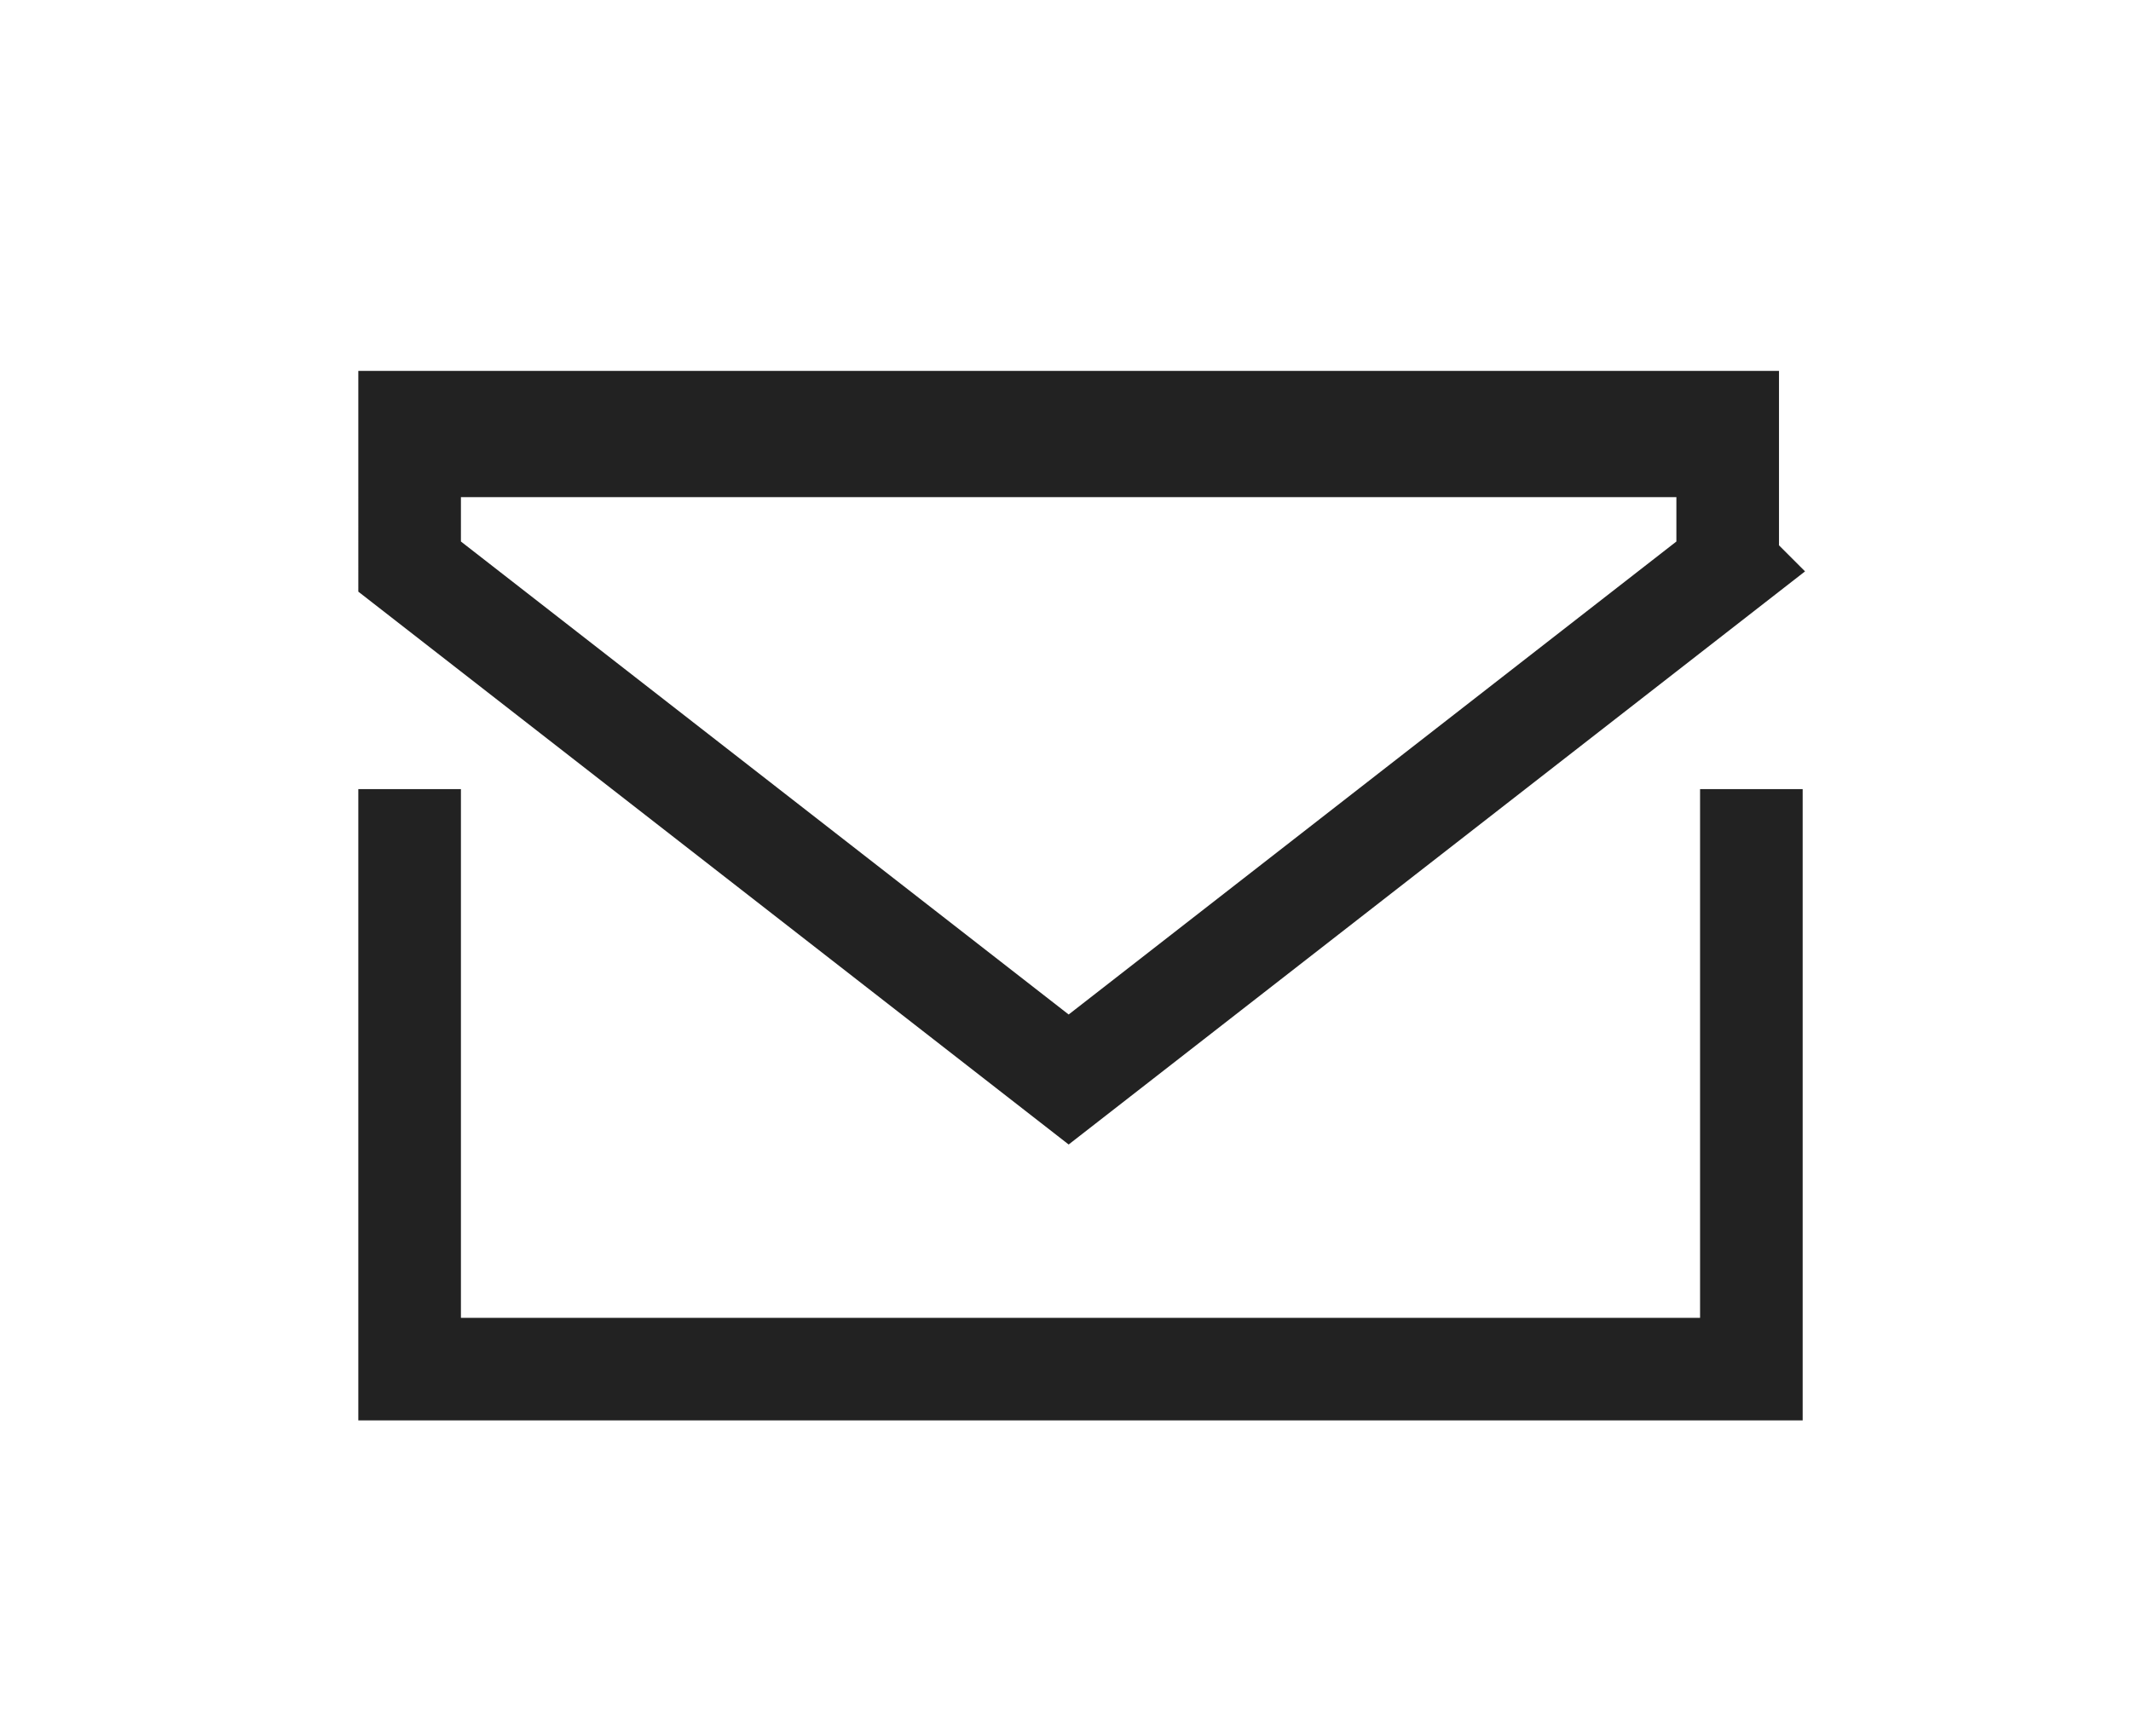 <svg width="27" height="22" fill="none" xmlns="http://www.w3.org/2000/svg"><g filter="url(#a)" stroke="#222" stroke-width="1.3"><path d="M5.19 6v8m17-8v8m-17.65-.65h18m-18-12h18m-.65 1.83-8.35 6.5-8.35-6.5V1.65h16.7v1.53Z"/></g><defs><filter id="a" x=".54" y=".7" width="26.3" height="21.3" filterUnits="userSpaceOnUse" color-interpolation-filters="sRGB"><feFlood flood-opacity="0" result="BackgroundImageFix"/><feColorMatrix in="SourceAlpha" values="0 0 0 0 0 0 0 0 0 0 0 0 0 0 0 0 0 0 127 0" result="hardAlpha"/><feOffset dy="4"/><feGaussianBlur stdDeviation="2"/><feComposite in2="hardAlpha" operator="out"/><feColorMatrix values="0 0 0 0 0 0 0 0 0 0 0 0 0 0 0 0 0 0 0.25 0"/><feBlend in2="BackgroundImageFix" result="effect1_dropShadow_2403_1604"/><feBlend in="SourceGraphic" in2="effect1_dropShadow_2403_1604" result="shape"/></filter></defs></svg>